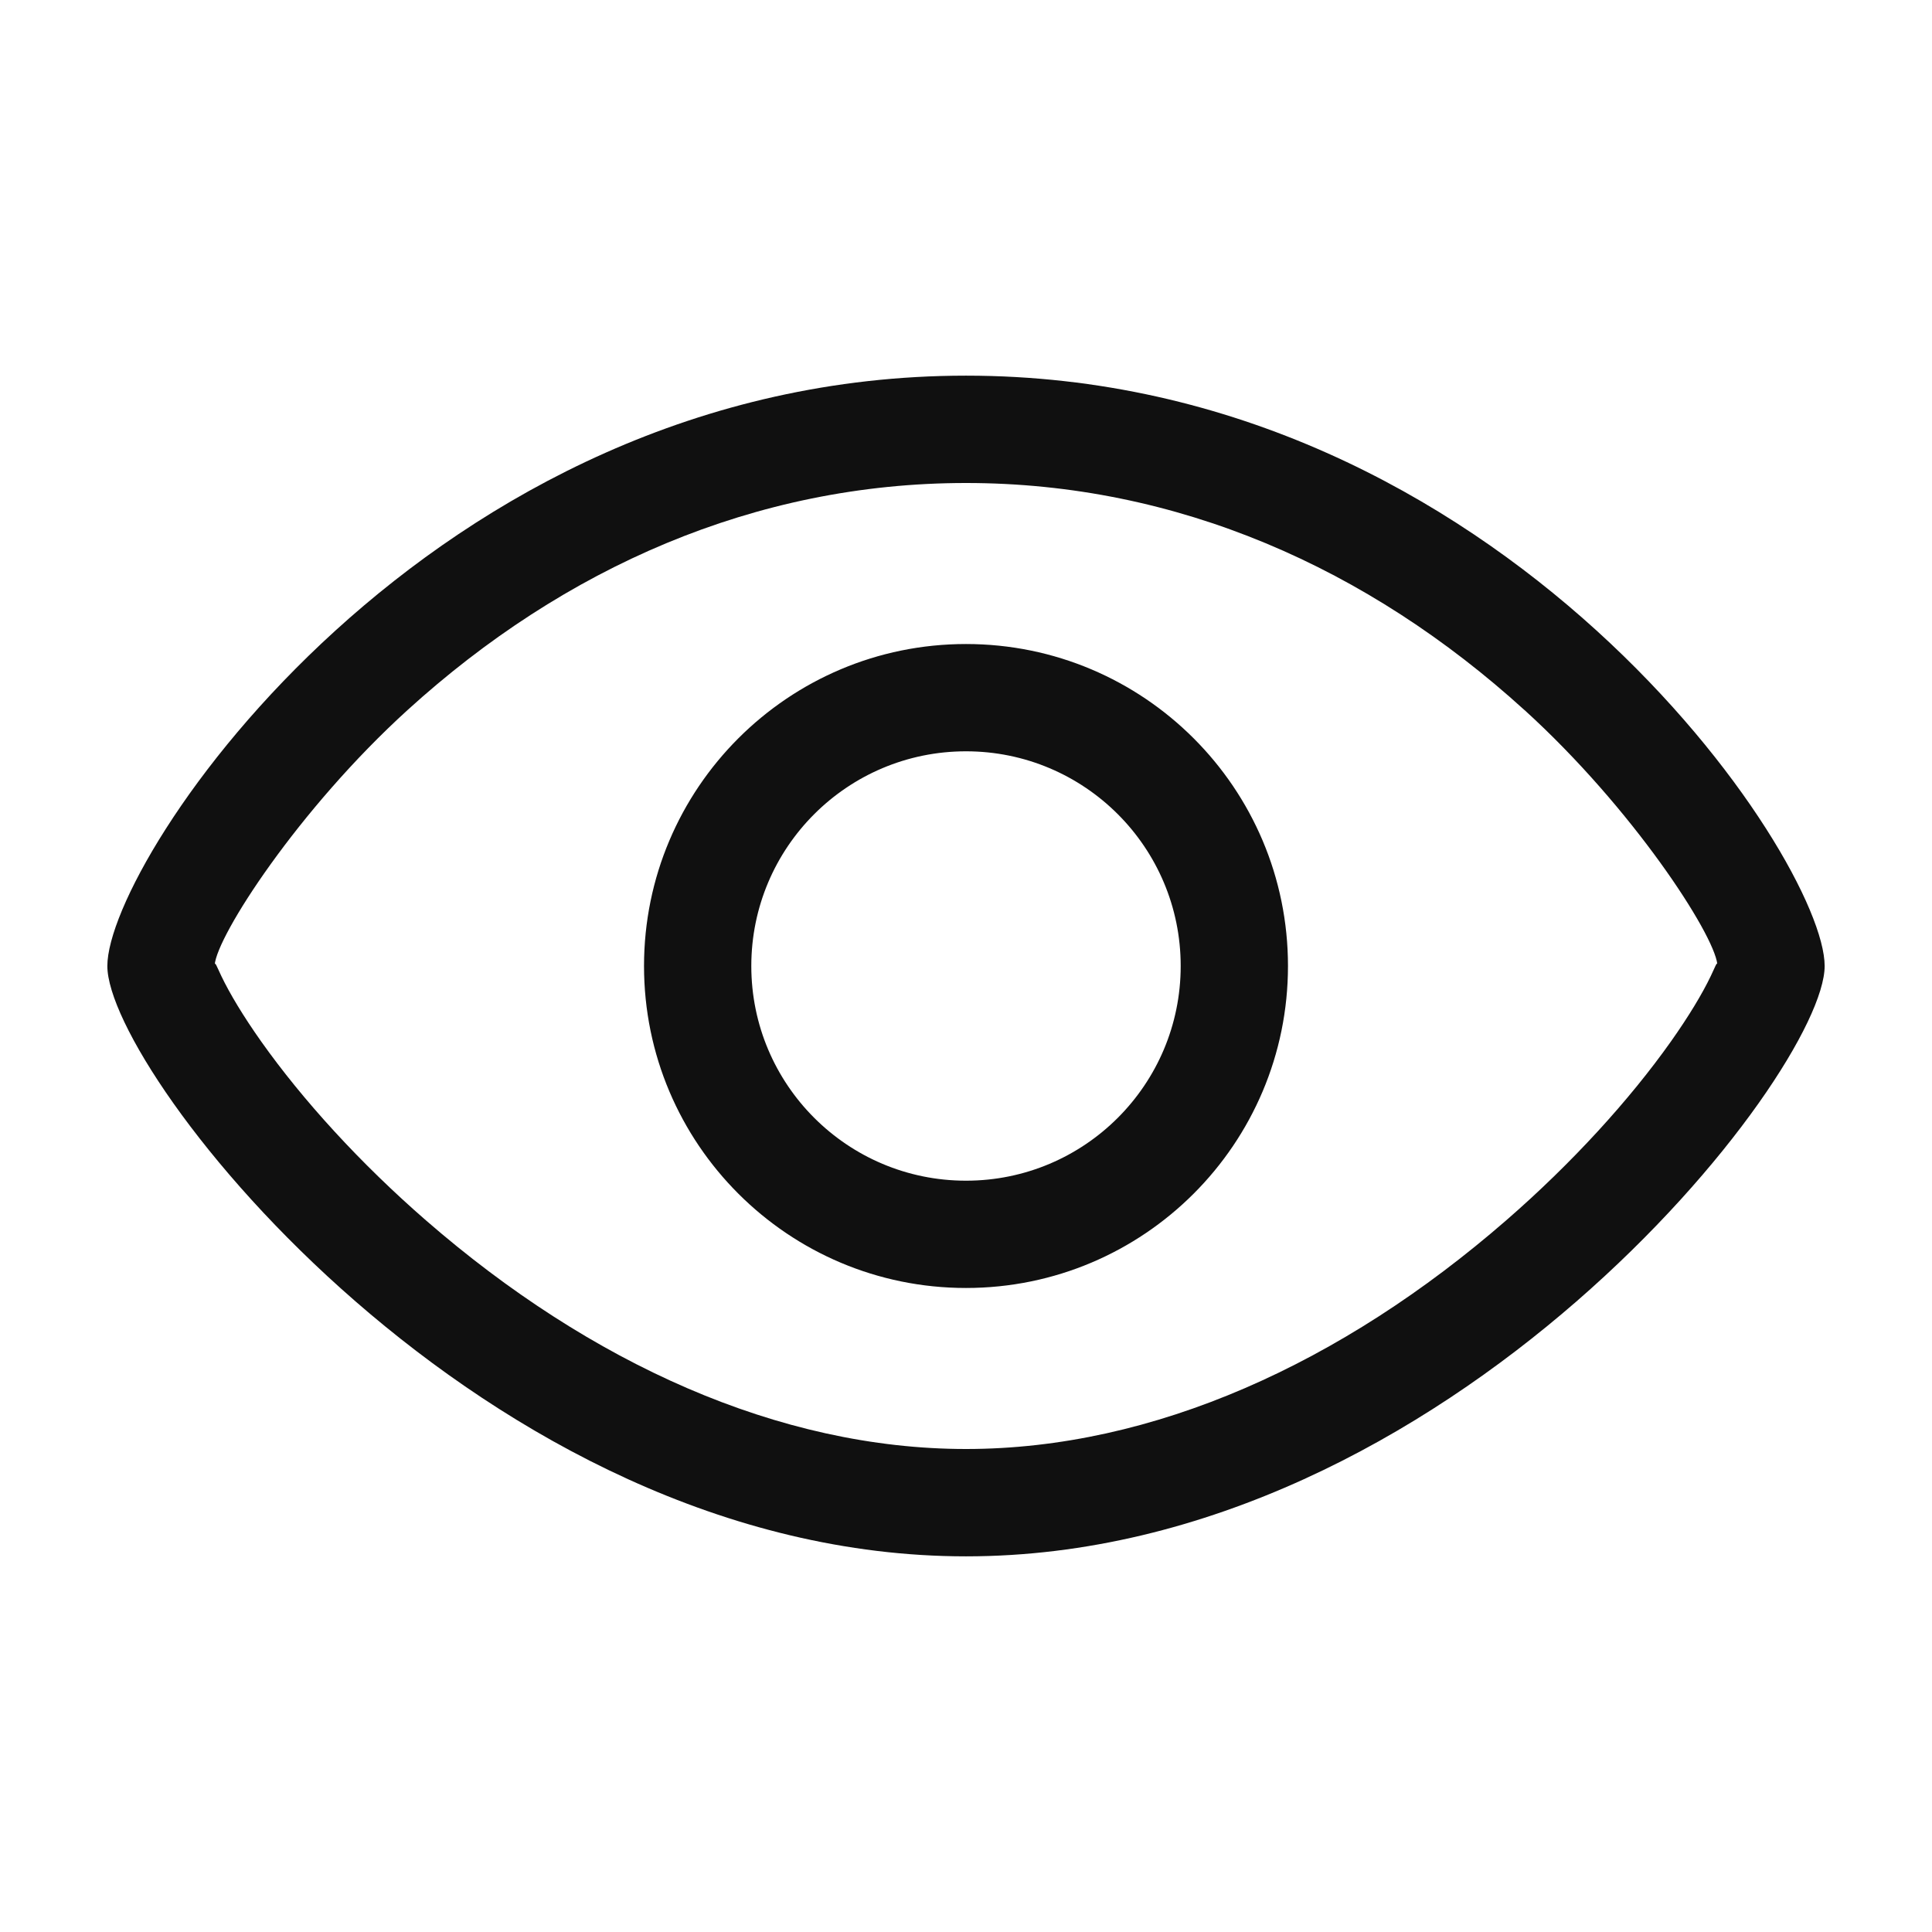 <svg xmlns="http://www.w3.org/2000/svg" xmlns:xlink="http://www.w3.org/1999/xlink" viewBox="0 0 32 32" width="24" height="24" style="" filter="none">
    
    <g>
    <path d="M25.249 11.76c-2.589-2.353-5.753-3.76-9.249-3.76s-6.66 1.407-9.249 3.76c-1.815 1.65-3.165 3.749-3.195 4.224 0.004-0.067 0.034 0.023 0.109 0.18 0.143 0.299 0.369 0.673 0.661 1.086 0.684 0.966 1.637 2.014 2.73 2.964 2.718 2.363 5.843 3.786 8.945 3.786s6.227-1.423 8.945-3.786c1.093-0.95 2.046-1.998 2.73-2.964 0.292-0.413 0.518-0.787 0.661-1.086 0.069-0.145 0.1-0.233 0.107-0.196-0.058-0.504-1.398-2.576-3.194-4.208zM16 6.222c8.889 0 14.222 8 14.222 9.778s-6.222 9.778-14.222 9.778c-8 0-14.222-8-14.222-9.778s5.333-9.778 14.222-9.778zM16 10.667c-2.945 0-5.333 2.388-5.333 5.333s2.388 5.333 5.333 5.333 5.333-2.388 5.333-5.333-2.388-5.333-5.333-5.333zM16 12.444c1.964 0 3.556 1.592 3.556 3.556s-1.592 3.556-3.556 3.556-3.556-1.592-3.556-3.556 1.592-3.556 3.556-3.556z" fill="rgba(16,16,16,1)"></path>
    </g>
  </svg>
